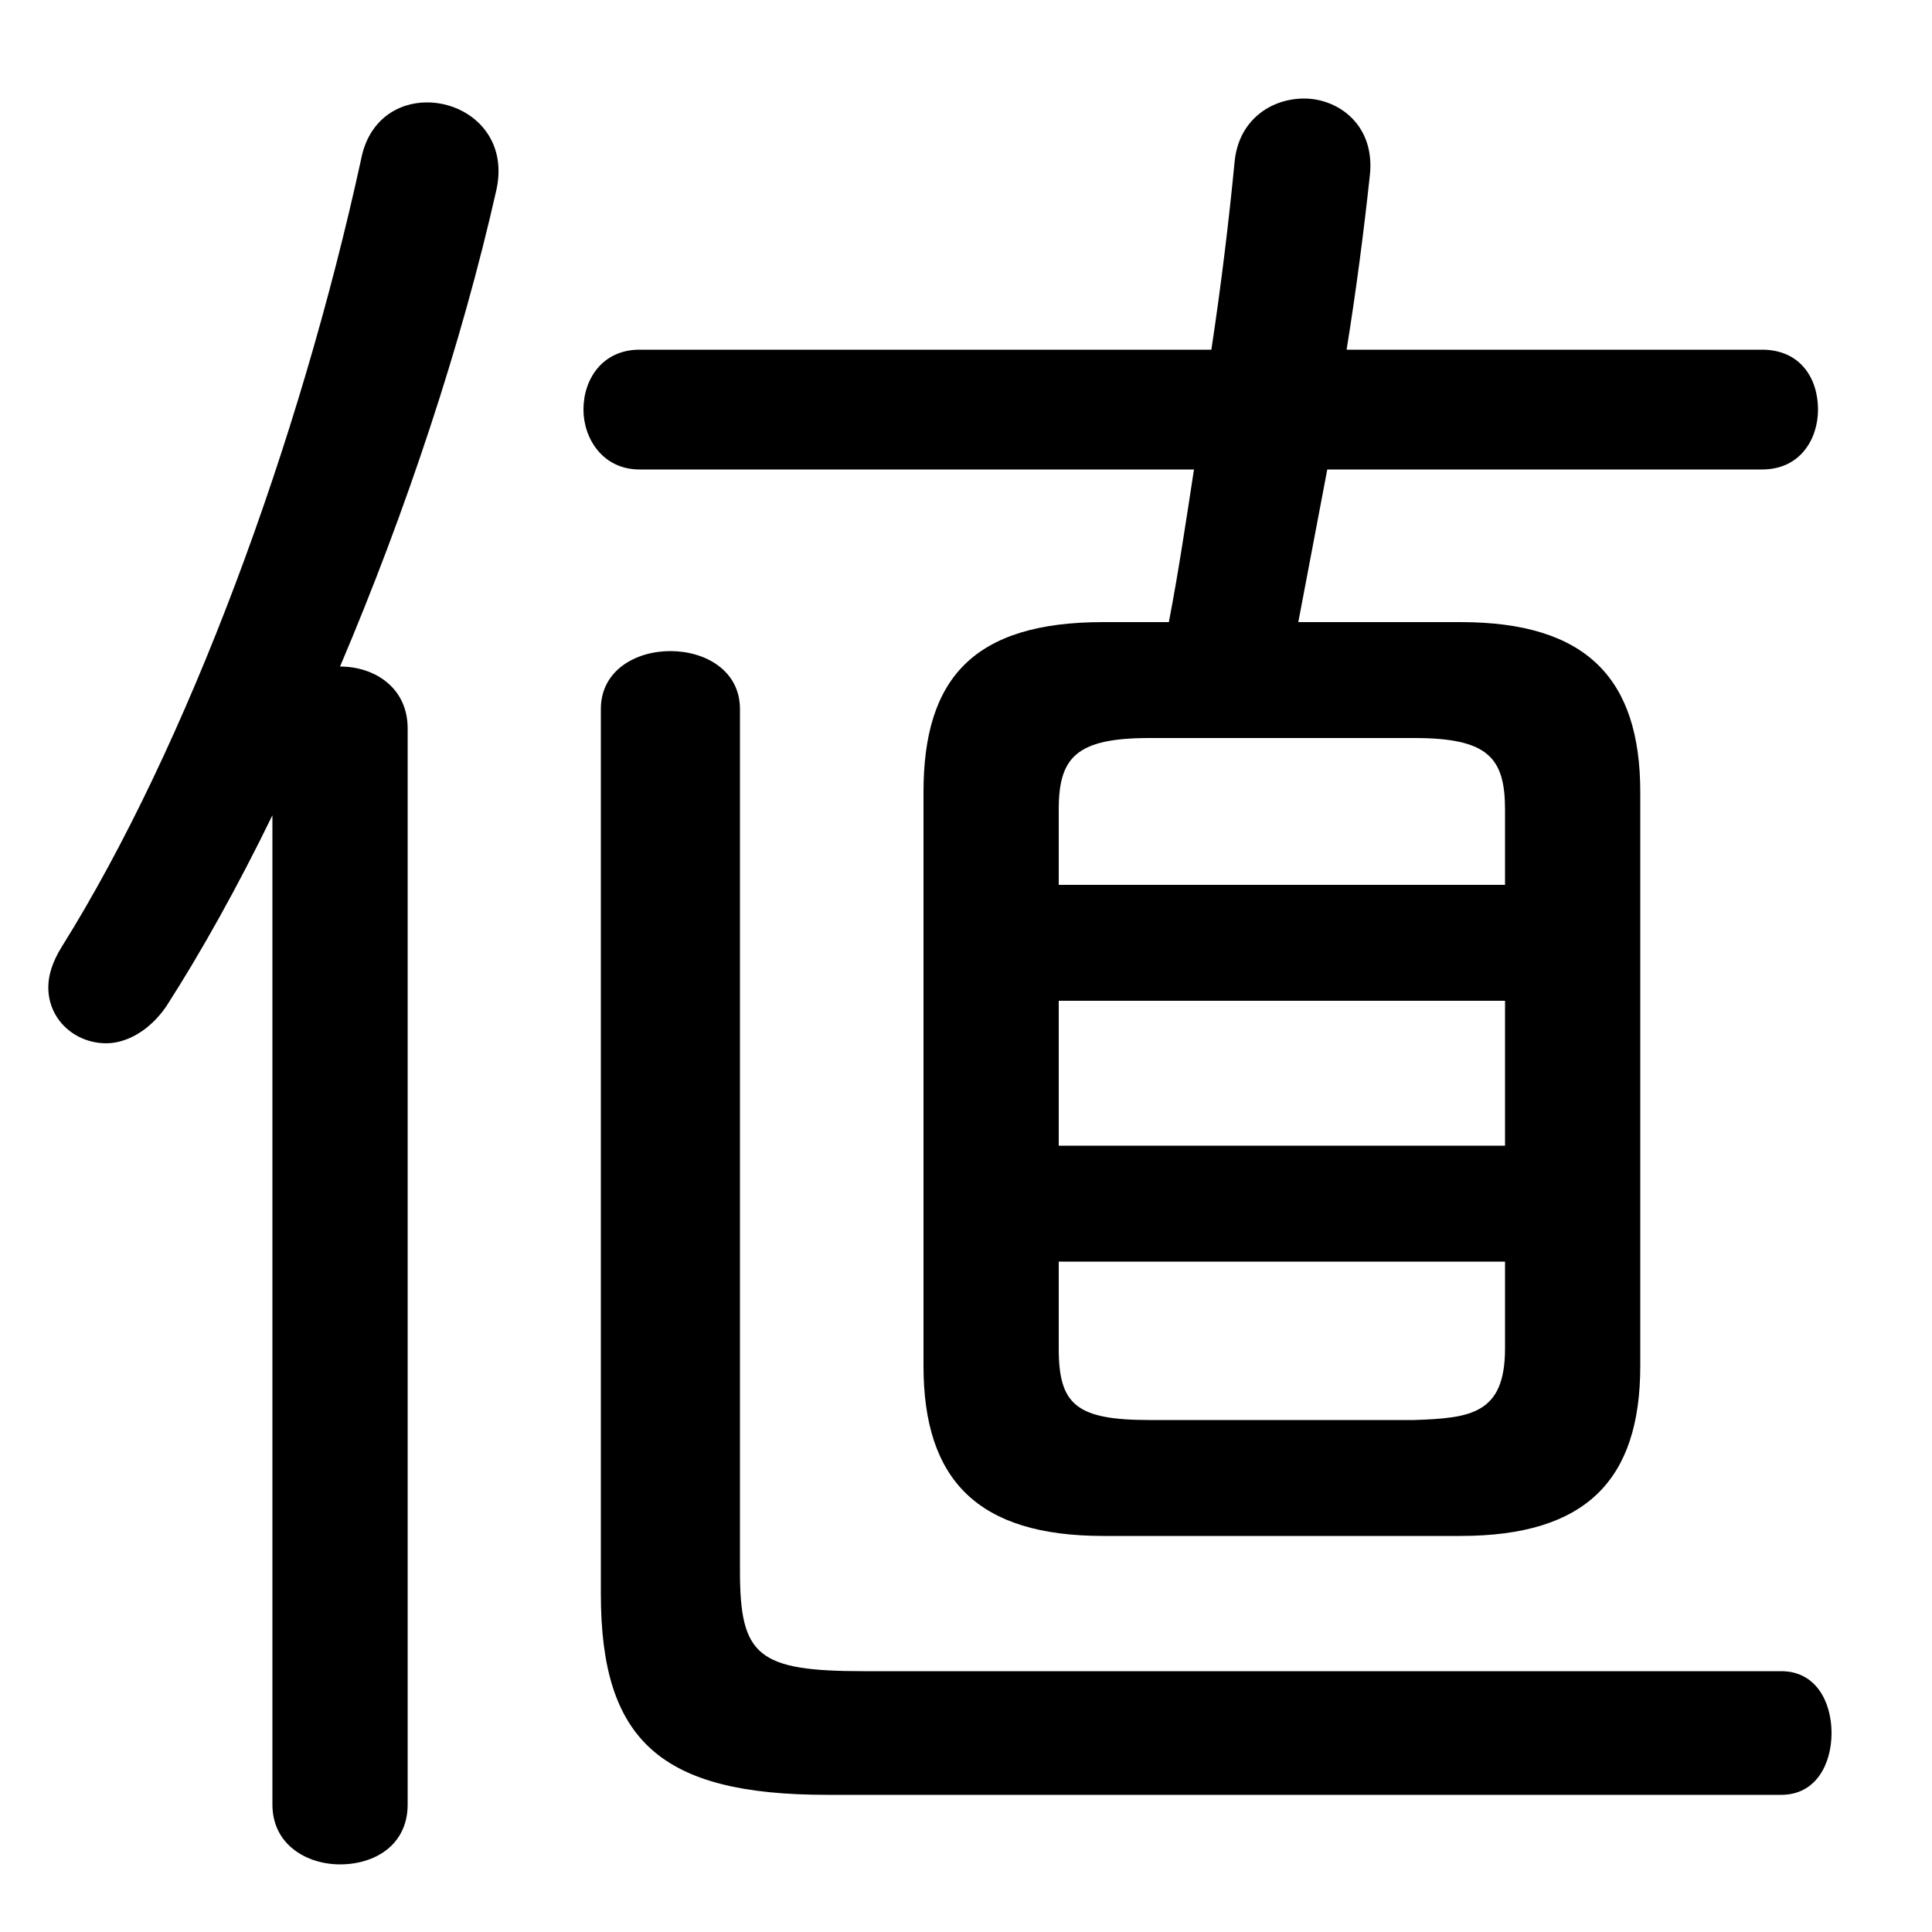 <svg xmlns="http://www.w3.org/2000/svg" viewBox="0 -44.0 50.0 50.0">
    <rect x="0" y="-44.0" width="50.0" height="50.0" fill="#808080" stroke="none"/>
    <g transform="scale(1, -1)">
        <!-- ボディの枠 -->
        <rect x="0" y="-6.0" width="50.0" height="50.0"
            stroke="white" fill="white"/>
        <!-- グリフ座標系の原点 -->
        <circle cx="0" cy="0" r="5" fill="white"/>
        <!-- グリフのアウトライン -->
        <g style="fill:black;stroke:#000000;stroke-width:0;stroke-linecap:round;stroke-linejoin:round;">
        <path d="M 28.55 27.9 C 25.2 27.9 23.9 26.45 23.9 23.5 L 23.9 8.65 C 23.9 5.7 25.3 4.25 28.55 4.25 L 37.8 4.25 C 41.05 4.25 42.45 5.7 42.45 8.65 L 42.45 23.5 C 42.45 26.45 41.05 27.9 37.8 27.9 L 33.6 27.9 C 33.85 29.2 34.1 30.55 34.35 31.85 L 45.6 31.85 C 46.6 31.85 47.05 32.65 47.05 33.4 C 47.05 34.2 46.6 34.95 45.6 34.95 L 34.85 34.95 C 35.1 36.5 35.3 38.05 35.45 39.45 C 35.6 40.75 34.65 41.45 33.75 41.45 C 32.9 41.45 32.05 40.9 31.95 39.8 C 31.8 38.25 31.6 36.6 31.35 34.95 L 16.55 34.95 C 15.6 34.95 15.1 34.2 15.1 33.4 C 15.1 32.65 15.6 31.85 16.55 31.85 L 30.9 31.85 C 30.7 30.55 30.5 29.2 30.25 27.9 Z M 29.75 7.25 C 27.85 7.25 27.4 7.65 27.4 9.1 L 27.4 11.35 L 38.95 11.35 L 38.95 9.1 C 38.95 7.4 38.05 7.3 36.6 7.25 Z M 38.95 14.35 L 27.4 14.35 L 27.4 18.1 L 38.95 18.1 Z M 38.95 21.1 L 27.4 21.1 L 27.4 23.05 C 27.4 24.4 27.85 24.9 29.75 24.9 L 36.6 24.9 C 38.5 24.9 38.95 24.4 38.95 23.05 Z M 7.05 -2.7 C 7.05 -3.75 7.95 -4.25 8.8 -4.25 C 9.7 -4.25 10.55 -3.75 10.55 -2.7 L 10.55 25.15 C 10.55 26.2 9.7 26.75 8.8 26.75 C 10.5 30.75 11.95 35.1 12.85 39.1 C 13.15 40.5 12.1 41.35 11.05 41.35 C 10.3 41.35 9.55 40.9 9.35 39.9 C 7.75 32.55 4.85 24.7 1.6 19.5 C 1.35 19.1 1.25 18.75 1.25 18.45 C 1.25 17.6 1.95 17.0 2.75 17.0 C 3.25 17.0 3.85 17.3 4.3 17.95 C 5.2 19.35 6.15 21.05 7.05 22.9 Z M 15.55 2.75 C 15.55 -1.05 17.1 -2.45 21.4 -2.45 L 46.1 -2.45 C 47.0 -2.45 47.4 -1.65 47.4 -0.85 C 47.4 -0.05 47.0 0.75 46.1 0.75 L 22.35 0.75 C 19.6 0.75 19.15 1.15 19.15 3.35 L 19.15 25.65 C 19.15 26.65 18.25 27.15 17.35 27.15 C 16.45 27.15 15.55 26.65 15.55 25.65 Z"/>
    </g>
    </g>
</svg>
